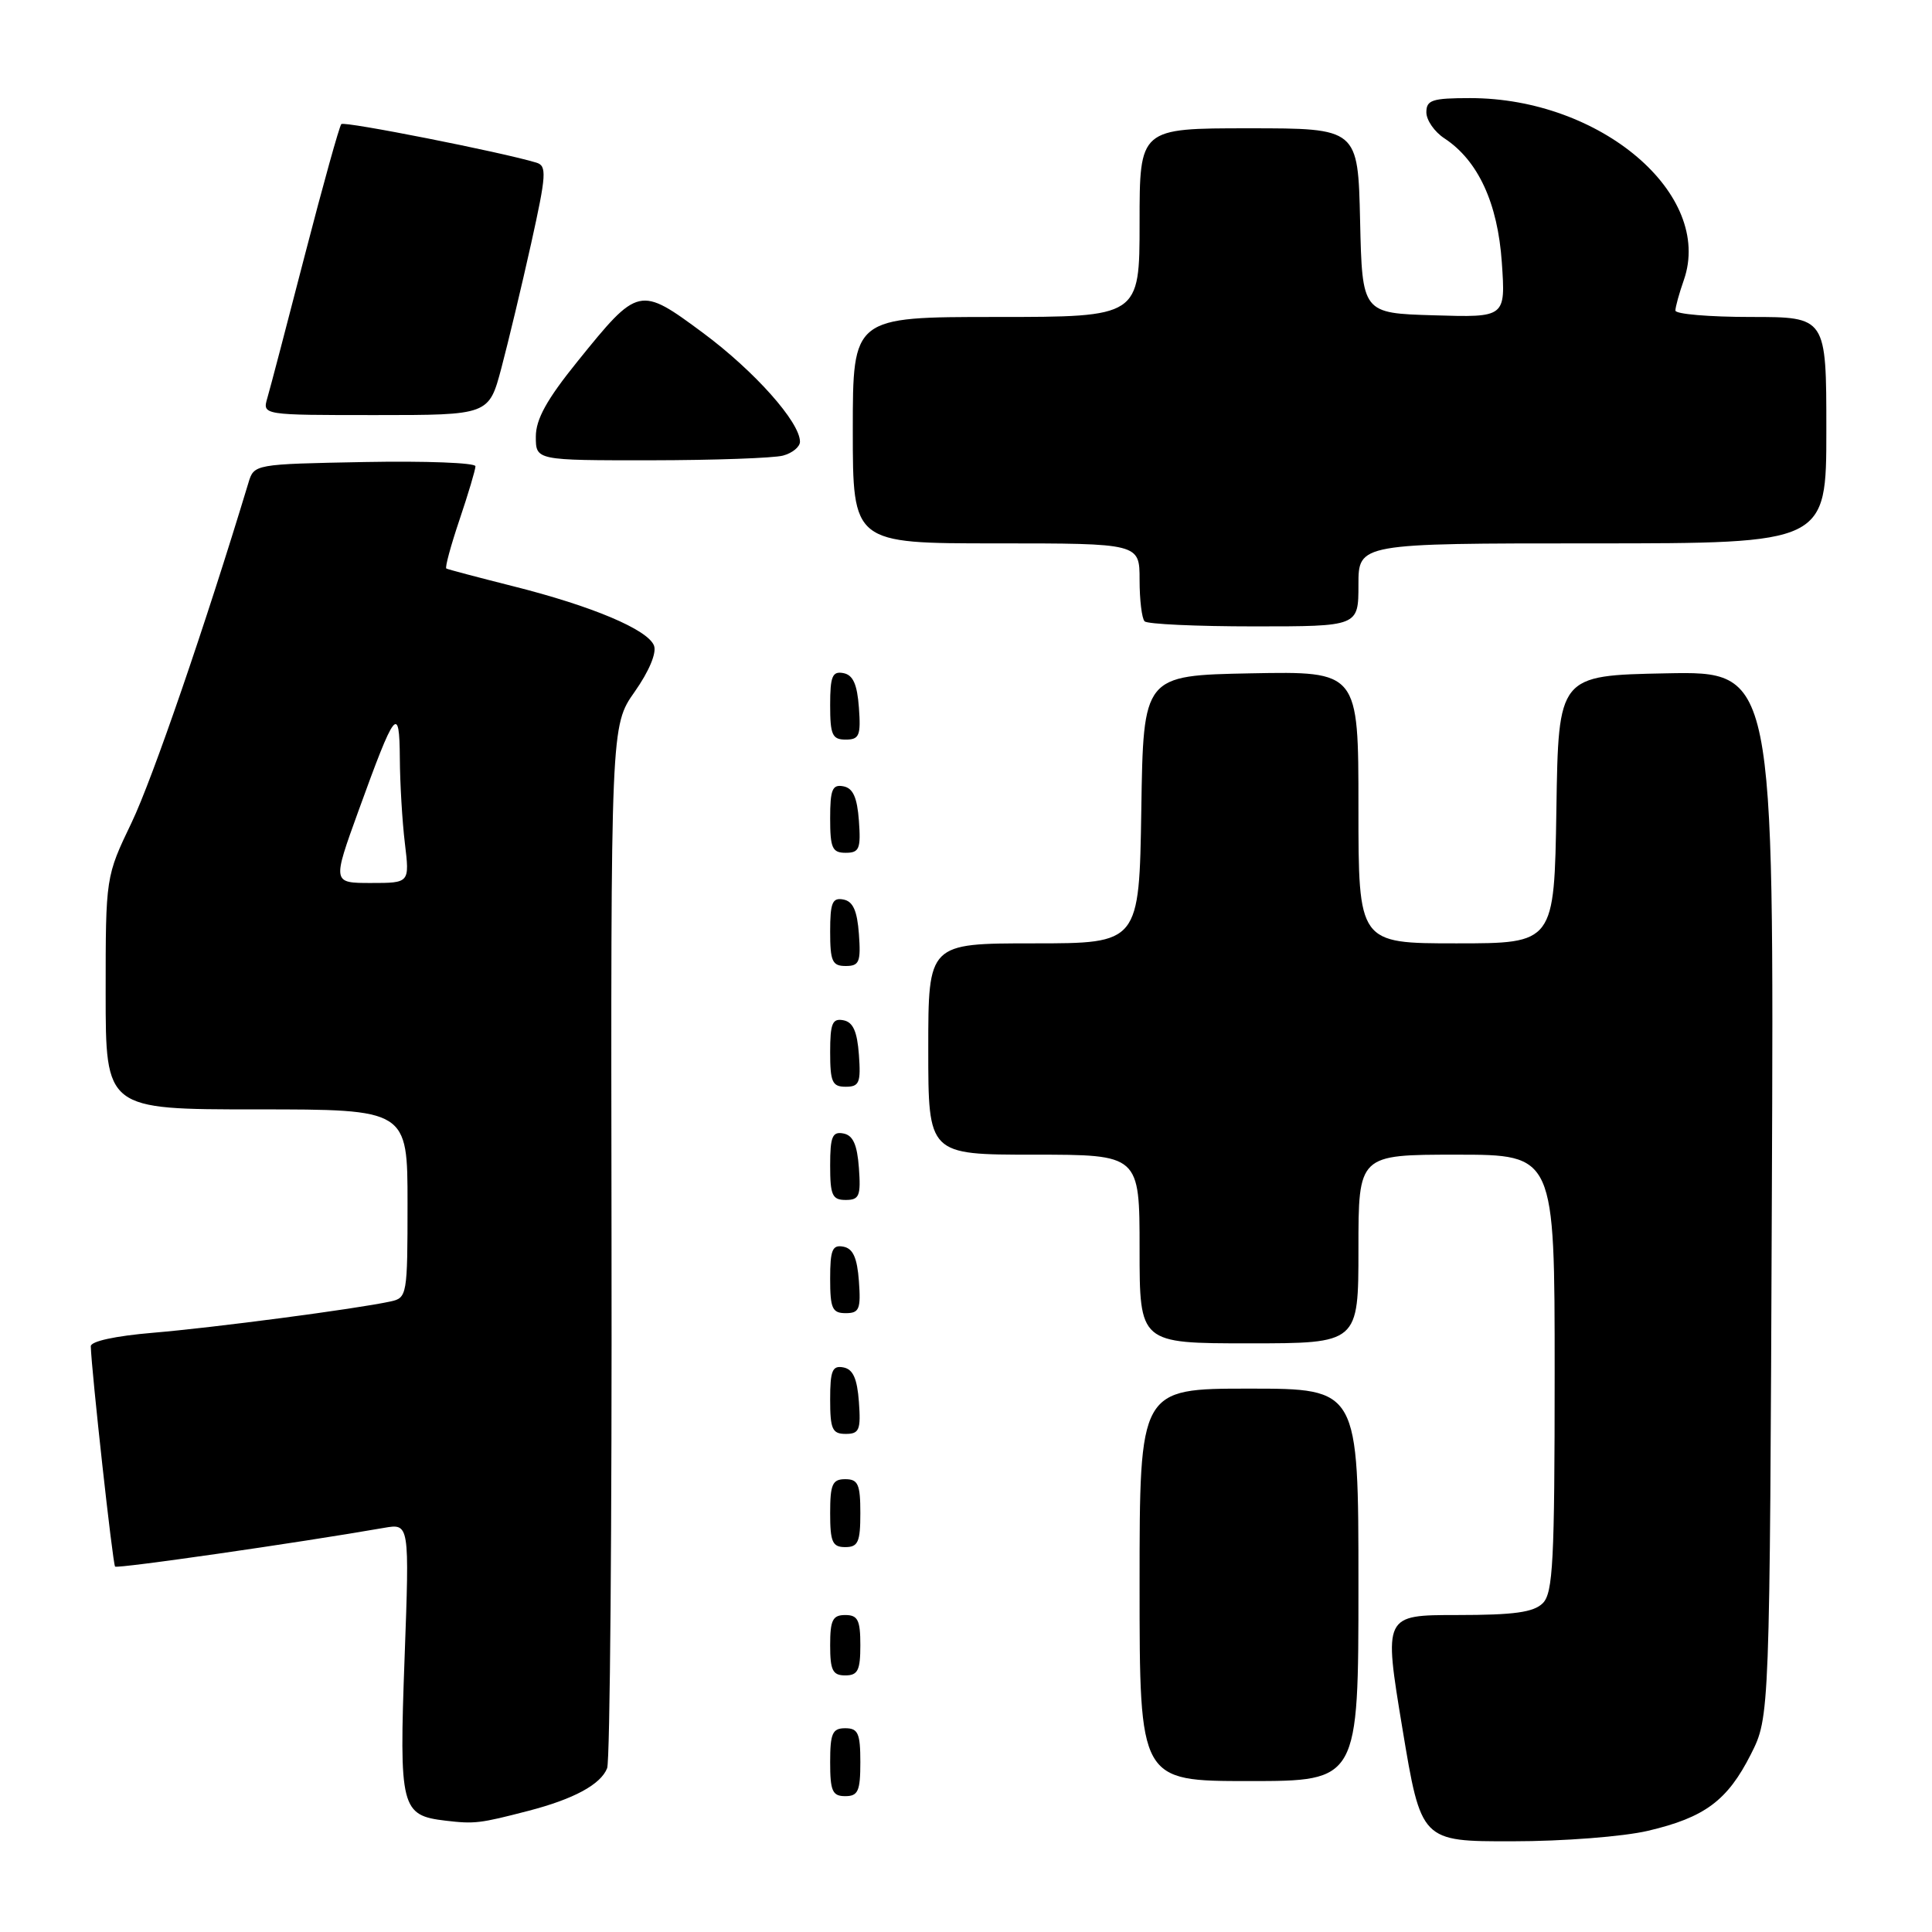 <?xml version="1.0" encoding="UTF-8" standalone="no"?>
<!DOCTYPE svg PUBLIC "-//W3C//DTD SVG 1.1//EN" "http://www.w3.org/Graphics/SVG/1.1/DTD/svg11.dtd" >
<svg xmlns="http://www.w3.org/2000/svg" xmlns:xlink="http://www.w3.org/1999/xlink" version="1.1" viewBox="0 0 256 256">
 <g >
 <path fill="currentColor"
d=" M 218.37 242.59 C 225.90 240.82 228.90 238.58 232.00 232.45 C 234.50 227.50 234.50 227.50 234.78 158.22 C 235.07 88.94 235.07 88.94 220.78 89.22 C 206.50 89.50 206.50 89.50 206.23 107.25 C 205.95 125.00 205.95 125.00 192.98 125.00 C 180.00 125.00 180.00 125.00 180.00 106.97 C 180.00 88.95 180.00 88.95 165.75 89.22 C 151.50 89.50 151.50 89.50 151.23 107.25 C 150.95 125.00 150.95 125.00 136.98 125.00 C 123.00 125.00 123.00 125.00 123.00 139.00 C 123.00 153.00 123.00 153.00 137.00 153.00 C 151.00 153.00 151.00 153.00 151.00 165.50 C 151.00 178.00 151.00 178.00 165.50 178.00 C 180.00 178.00 180.00 178.00 180.00 165.50 C 180.00 153.00 180.00 153.00 193.00 153.00 C 206.00 153.00 206.00 153.00 206.00 181.93 C 206.00 206.89 205.78 211.07 204.43 212.43 C 203.21 213.64 200.64 214.00 193.10 214.00 C 183.34 214.00 183.34 214.00 185.82 229.00 C 188.31 244.00 188.31 244.00 200.40 243.98 C 207.14 243.98 215.10 243.36 218.37 242.59 Z  M 70.00 239.95 C 76.03 238.39 79.61 236.45 80.45 234.29 C 80.83 233.30 81.09 201.82 81.03 164.33 C 80.93 96.16 80.93 96.16 84.10 91.66 C 86.00 88.96 87.03 86.51 86.66 85.55 C 85.84 83.42 78.46 80.31 68.00 77.68 C 63.33 76.50 59.34 75.45 59.14 75.33 C 58.94 75.21 59.73 72.30 60.89 68.86 C 62.05 65.42 63.00 62.24 63.00 61.78 C 63.00 61.32 56.40 61.07 48.33 61.22 C 33.66 61.50 33.66 61.50 32.91 64.00 C 27.23 82.78 20.21 103.20 17.46 108.95 C 14.00 116.16 14.00 116.16 14.00 131.58 C 14.00 147.00 14.00 147.00 34.00 147.00 C 54.00 147.00 54.00 147.00 54.00 159.48 C 54.00 171.61 53.94 171.98 51.75 172.45 C 47.22 173.44 28.28 175.93 20.25 176.60 C 15.27 177.02 12.01 177.73 12.03 178.39 C 12.12 181.65 14.94 207.28 15.25 207.58 C 15.55 207.88 39.41 204.45 50.88 202.45 C 54.26 201.86 54.26 201.86 53.61 219.68 C 52.88 239.59 53.12 240.55 59.05 241.25 C 62.89 241.70 63.57 241.62 70.00 239.95 Z  M 114.00 233.50 C 114.00 229.67 113.70 229.00 112.00 229.00 C 110.30 229.00 110.00 229.67 110.00 233.50 C 110.00 237.33 110.30 238.00 112.00 238.00 C 113.70 238.00 114.00 237.33 114.00 233.50 Z  M 180.00 210.00 C 180.00 184.00 180.00 184.00 165.50 184.00 C 151.00 184.00 151.00 184.00 151.00 210.00 C 151.00 236.00 151.00 236.00 165.50 236.00 C 180.00 236.00 180.00 236.00 180.00 210.00 Z  M 114.00 218.00 C 114.00 214.67 113.67 214.00 112.00 214.00 C 110.33 214.00 110.00 214.67 110.00 218.00 C 110.00 221.33 110.33 222.00 112.00 222.00 C 113.67 222.00 114.00 221.33 114.00 218.00 Z  M 114.00 200.50 C 114.00 196.67 113.70 196.00 112.00 196.00 C 110.30 196.00 110.00 196.67 110.00 200.50 C 110.00 204.33 110.30 205.00 112.00 205.00 C 113.70 205.00 114.00 204.33 114.00 200.50 Z  M 113.81 185.76 C 113.58 182.66 113.03 181.43 111.75 181.19 C 110.29 180.91 110.00 181.61 110.00 185.43 C 110.00 189.38 110.28 190.00 112.06 190.00 C 113.86 190.00 114.08 189.47 113.81 185.76 Z  M 113.81 169.76 C 113.58 166.66 113.03 165.43 111.75 165.19 C 110.29 164.91 110.00 165.61 110.00 169.43 C 110.00 173.38 110.28 174.00 112.06 174.00 C 113.86 174.00 114.08 173.47 113.81 169.76 Z  M 113.81 154.76 C 113.58 151.66 113.03 150.43 111.75 150.19 C 110.29 149.91 110.00 150.61 110.00 154.43 C 110.00 158.38 110.28 159.00 112.06 159.00 C 113.86 159.00 114.08 158.47 113.81 154.76 Z  M 113.81 139.76 C 113.58 136.66 113.03 135.43 111.75 135.19 C 110.29 134.91 110.00 135.61 110.00 139.43 C 110.00 143.38 110.28 144.00 112.06 144.00 C 113.86 144.00 114.08 143.47 113.81 139.76 Z  M 113.81 123.76 C 113.58 120.66 113.03 119.43 111.75 119.19 C 110.29 118.91 110.00 119.61 110.00 123.43 C 110.00 127.38 110.28 128.00 112.06 128.00 C 113.86 128.00 114.08 127.47 113.81 123.76 Z  M 113.81 108.76 C 113.58 105.66 113.03 104.43 111.75 104.19 C 110.29 103.91 110.00 104.61 110.00 108.43 C 110.00 112.38 110.28 113.00 112.06 113.00 C 113.86 113.00 114.08 112.47 113.81 108.76 Z  M 113.81 93.76 C 113.58 90.66 113.03 89.43 111.75 89.19 C 110.29 88.91 110.00 89.61 110.00 93.43 C 110.00 97.38 110.28 98.00 112.06 98.00 C 113.86 98.00 114.08 97.47 113.81 93.76 Z  M 180.00 77.50 C 180.00 72.00 180.00 72.00 211.00 72.00 C 242.00 72.00 242.00 72.00 242.00 57.00 C 242.00 42.00 242.00 42.00 232.00 42.00 C 226.50 42.00 222.00 41.62 222.00 41.15 C 222.00 40.68 222.50 38.86 223.12 37.10 C 227.07 25.75 212.09 13.00 194.81 13.00 C 189.78 13.00 189.00 13.25 189.00 14.88 C 189.00 15.92 190.07 17.47 191.39 18.33 C 195.85 21.26 198.46 26.90 199.00 34.78 C 199.50 42.07 199.50 42.07 190.00 41.78 C 180.50 41.50 180.50 41.50 180.22 29.25 C 179.94 17.00 179.94 17.00 165.47 17.00 C 151.00 17.00 151.00 17.00 151.00 29.50 C 151.00 42.00 151.00 42.00 132.00 42.00 C 113.00 42.00 113.00 42.00 113.00 57.00 C 113.00 72.00 113.00 72.00 132.00 72.00 C 151.00 72.00 151.00 72.00 151.00 76.83 C 151.00 79.49 151.30 81.97 151.67 82.33 C 152.03 82.70 158.56 83.00 166.17 83.00 C 180.00 83.00 180.00 83.00 180.00 77.50 Z  M 103.75 60.37 C 104.99 60.04 106.00 59.21 106.00 58.53 C 106.00 55.94 99.98 49.18 93.18 44.13 C 84.73 37.87 84.59 37.90 76.53 47.88 C 72.45 52.93 71.00 55.55 71.00 57.86 C 71.00 61.00 71.00 61.00 86.25 60.99 C 94.64 60.98 102.51 60.70 103.75 60.37 Z  M 66.44 48.75 C 67.35 45.31 69.13 37.89 70.38 32.26 C 72.40 23.14 72.48 21.97 71.07 21.55 C 66.49 20.16 45.63 16.04 45.23 16.44 C 44.97 16.70 42.81 24.47 40.42 33.70 C 38.03 42.94 35.79 51.51 35.42 52.75 C 34.77 55.00 34.77 55.00 49.77 55.00 C 64.78 55.00 64.78 55.00 66.44 48.75 Z  M 47.49 107.47 C 52.37 93.99 52.93 93.27 52.98 100.50 C 53.00 103.80 53.30 108.86 53.65 111.75 C 54.28 117.00 54.28 117.00 49.16 117.00 C 44.04 117.00 44.04 117.00 47.49 107.47 Z "/>
</g>
</svg>